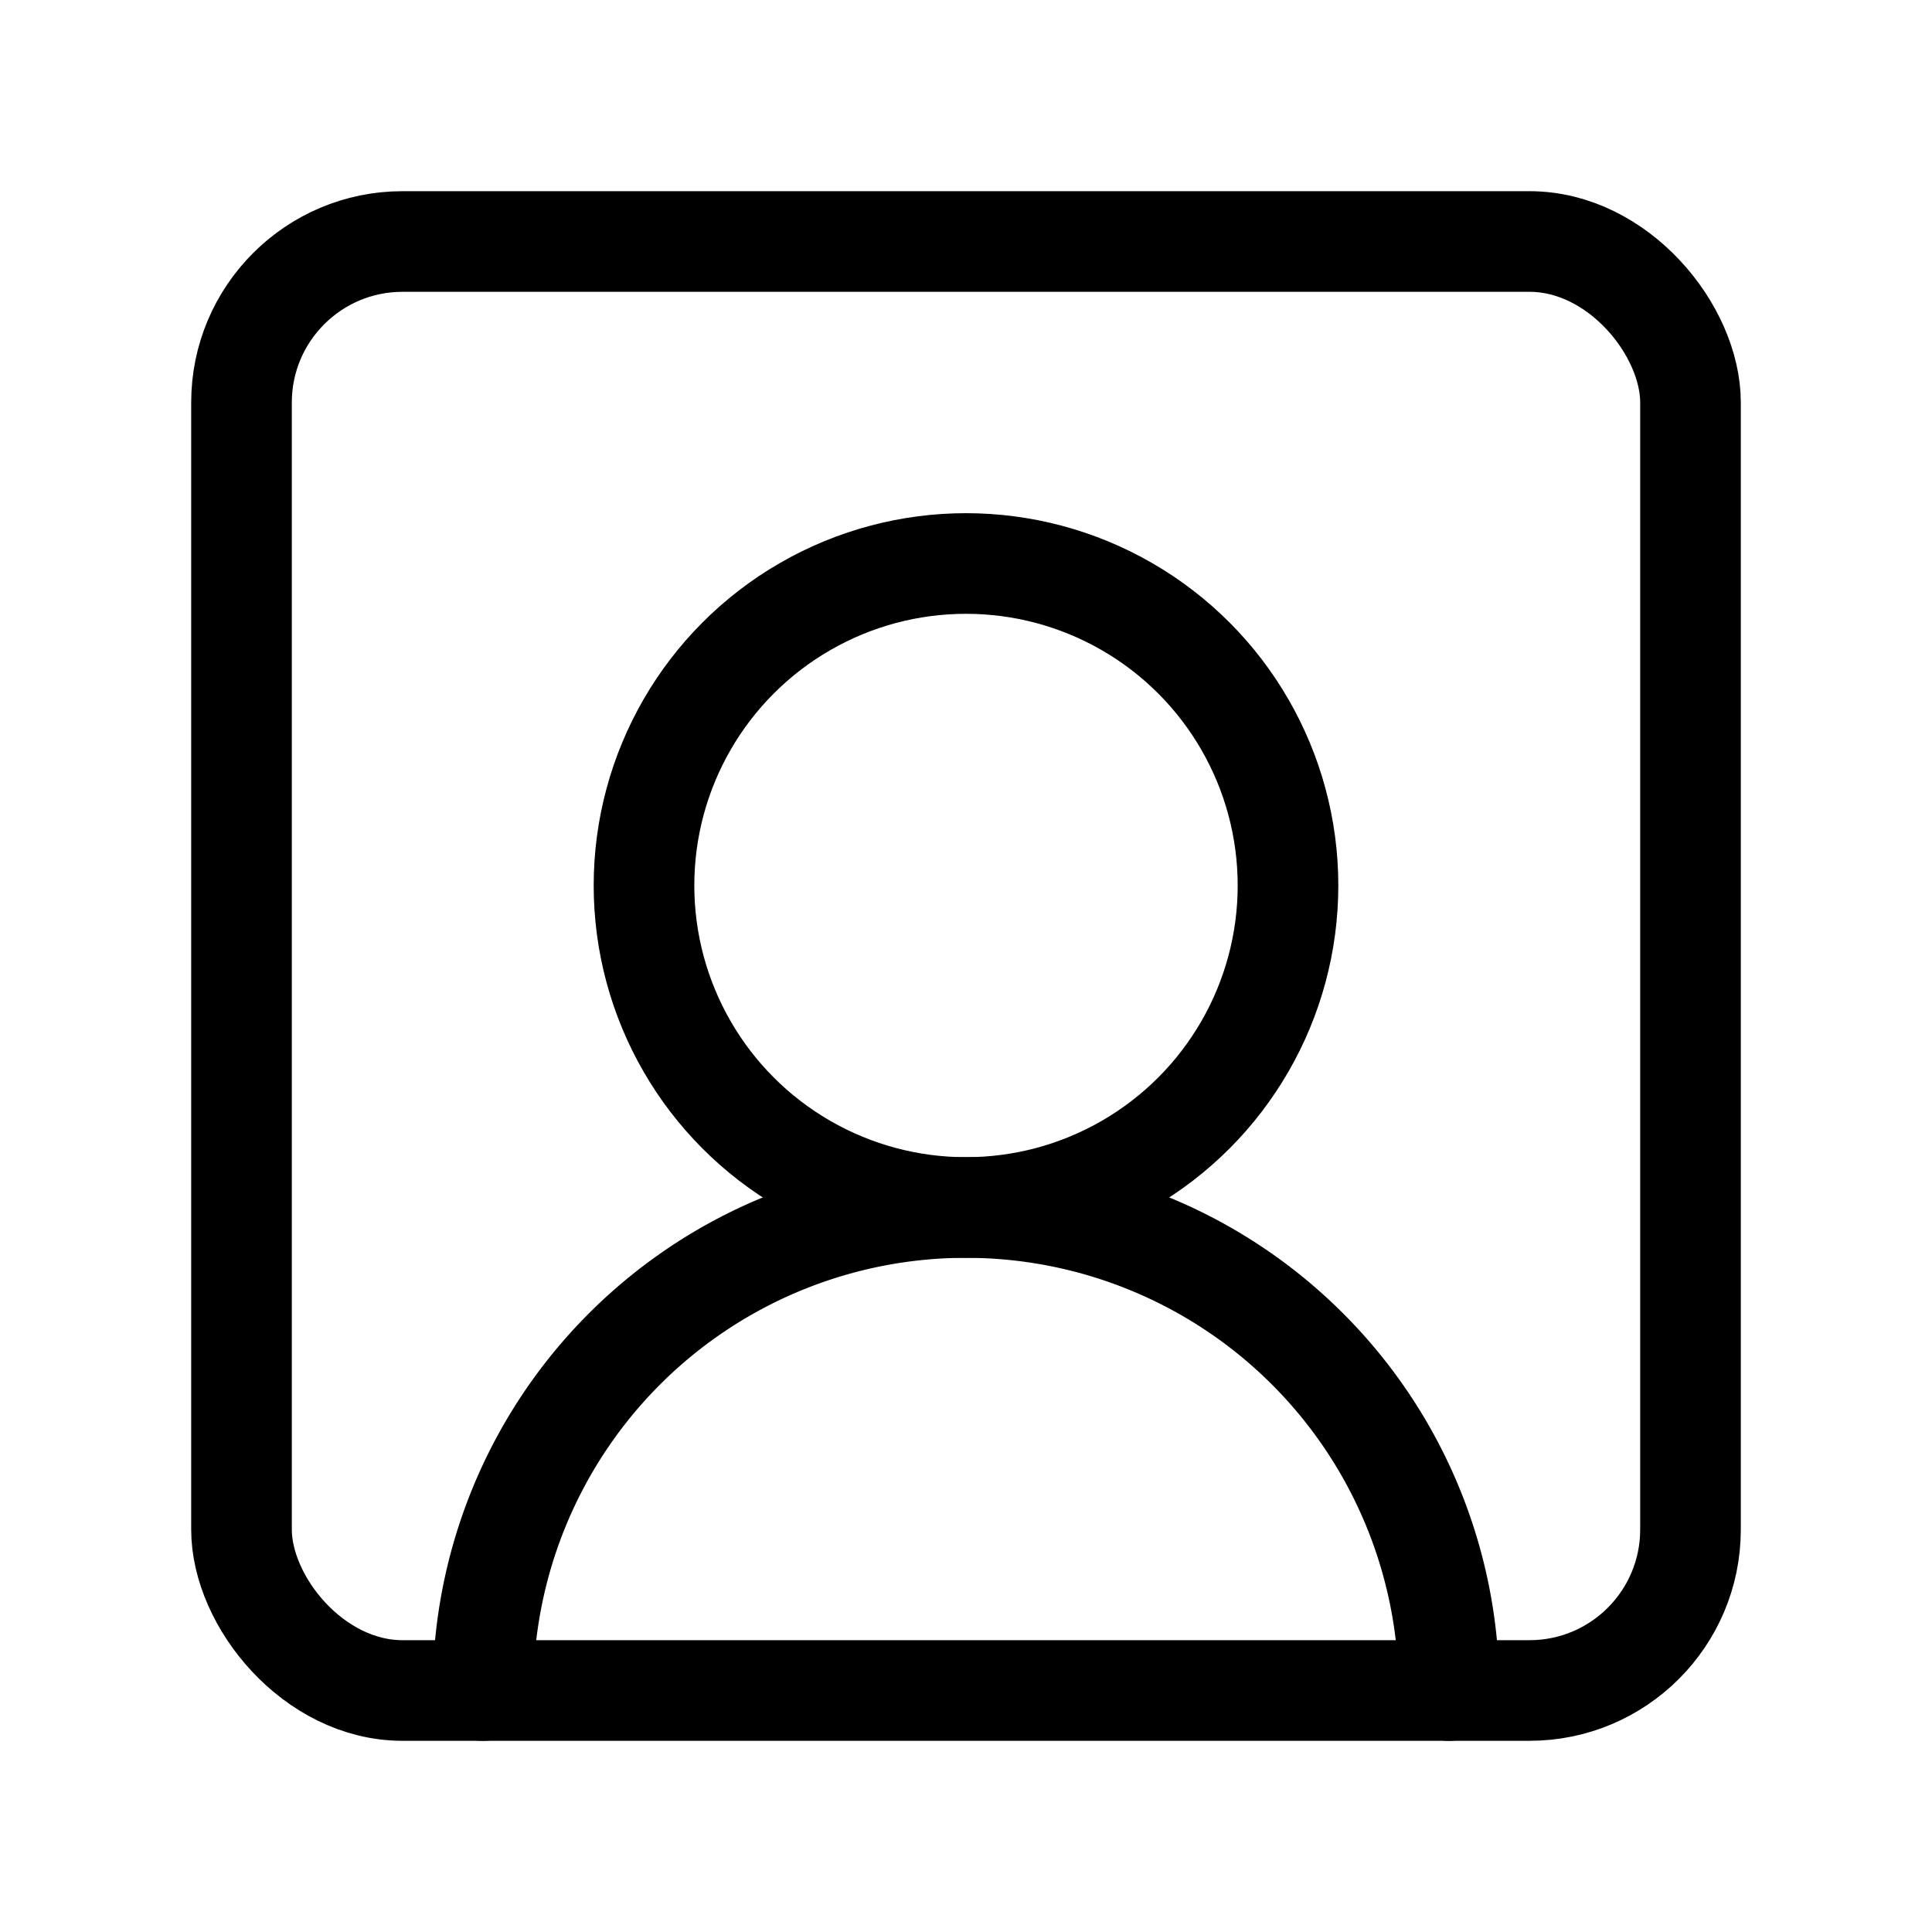 <svg xmlns="http://www.w3.org/2000/svg" width="24" height="24" viewBox="0 0 24 24" fill="none" stroke="currentColor" stroke-width="1.25" stroke-linecap="round" stroke-linejoin="round" class="lucide lucide-square-user-round"><path d="M18 21a6 6 0 0 0-12 0"/><circle cx="12" cy="11" r="4"/><rect width="18" height="18" x="3" y="3" rx="2"/></svg>